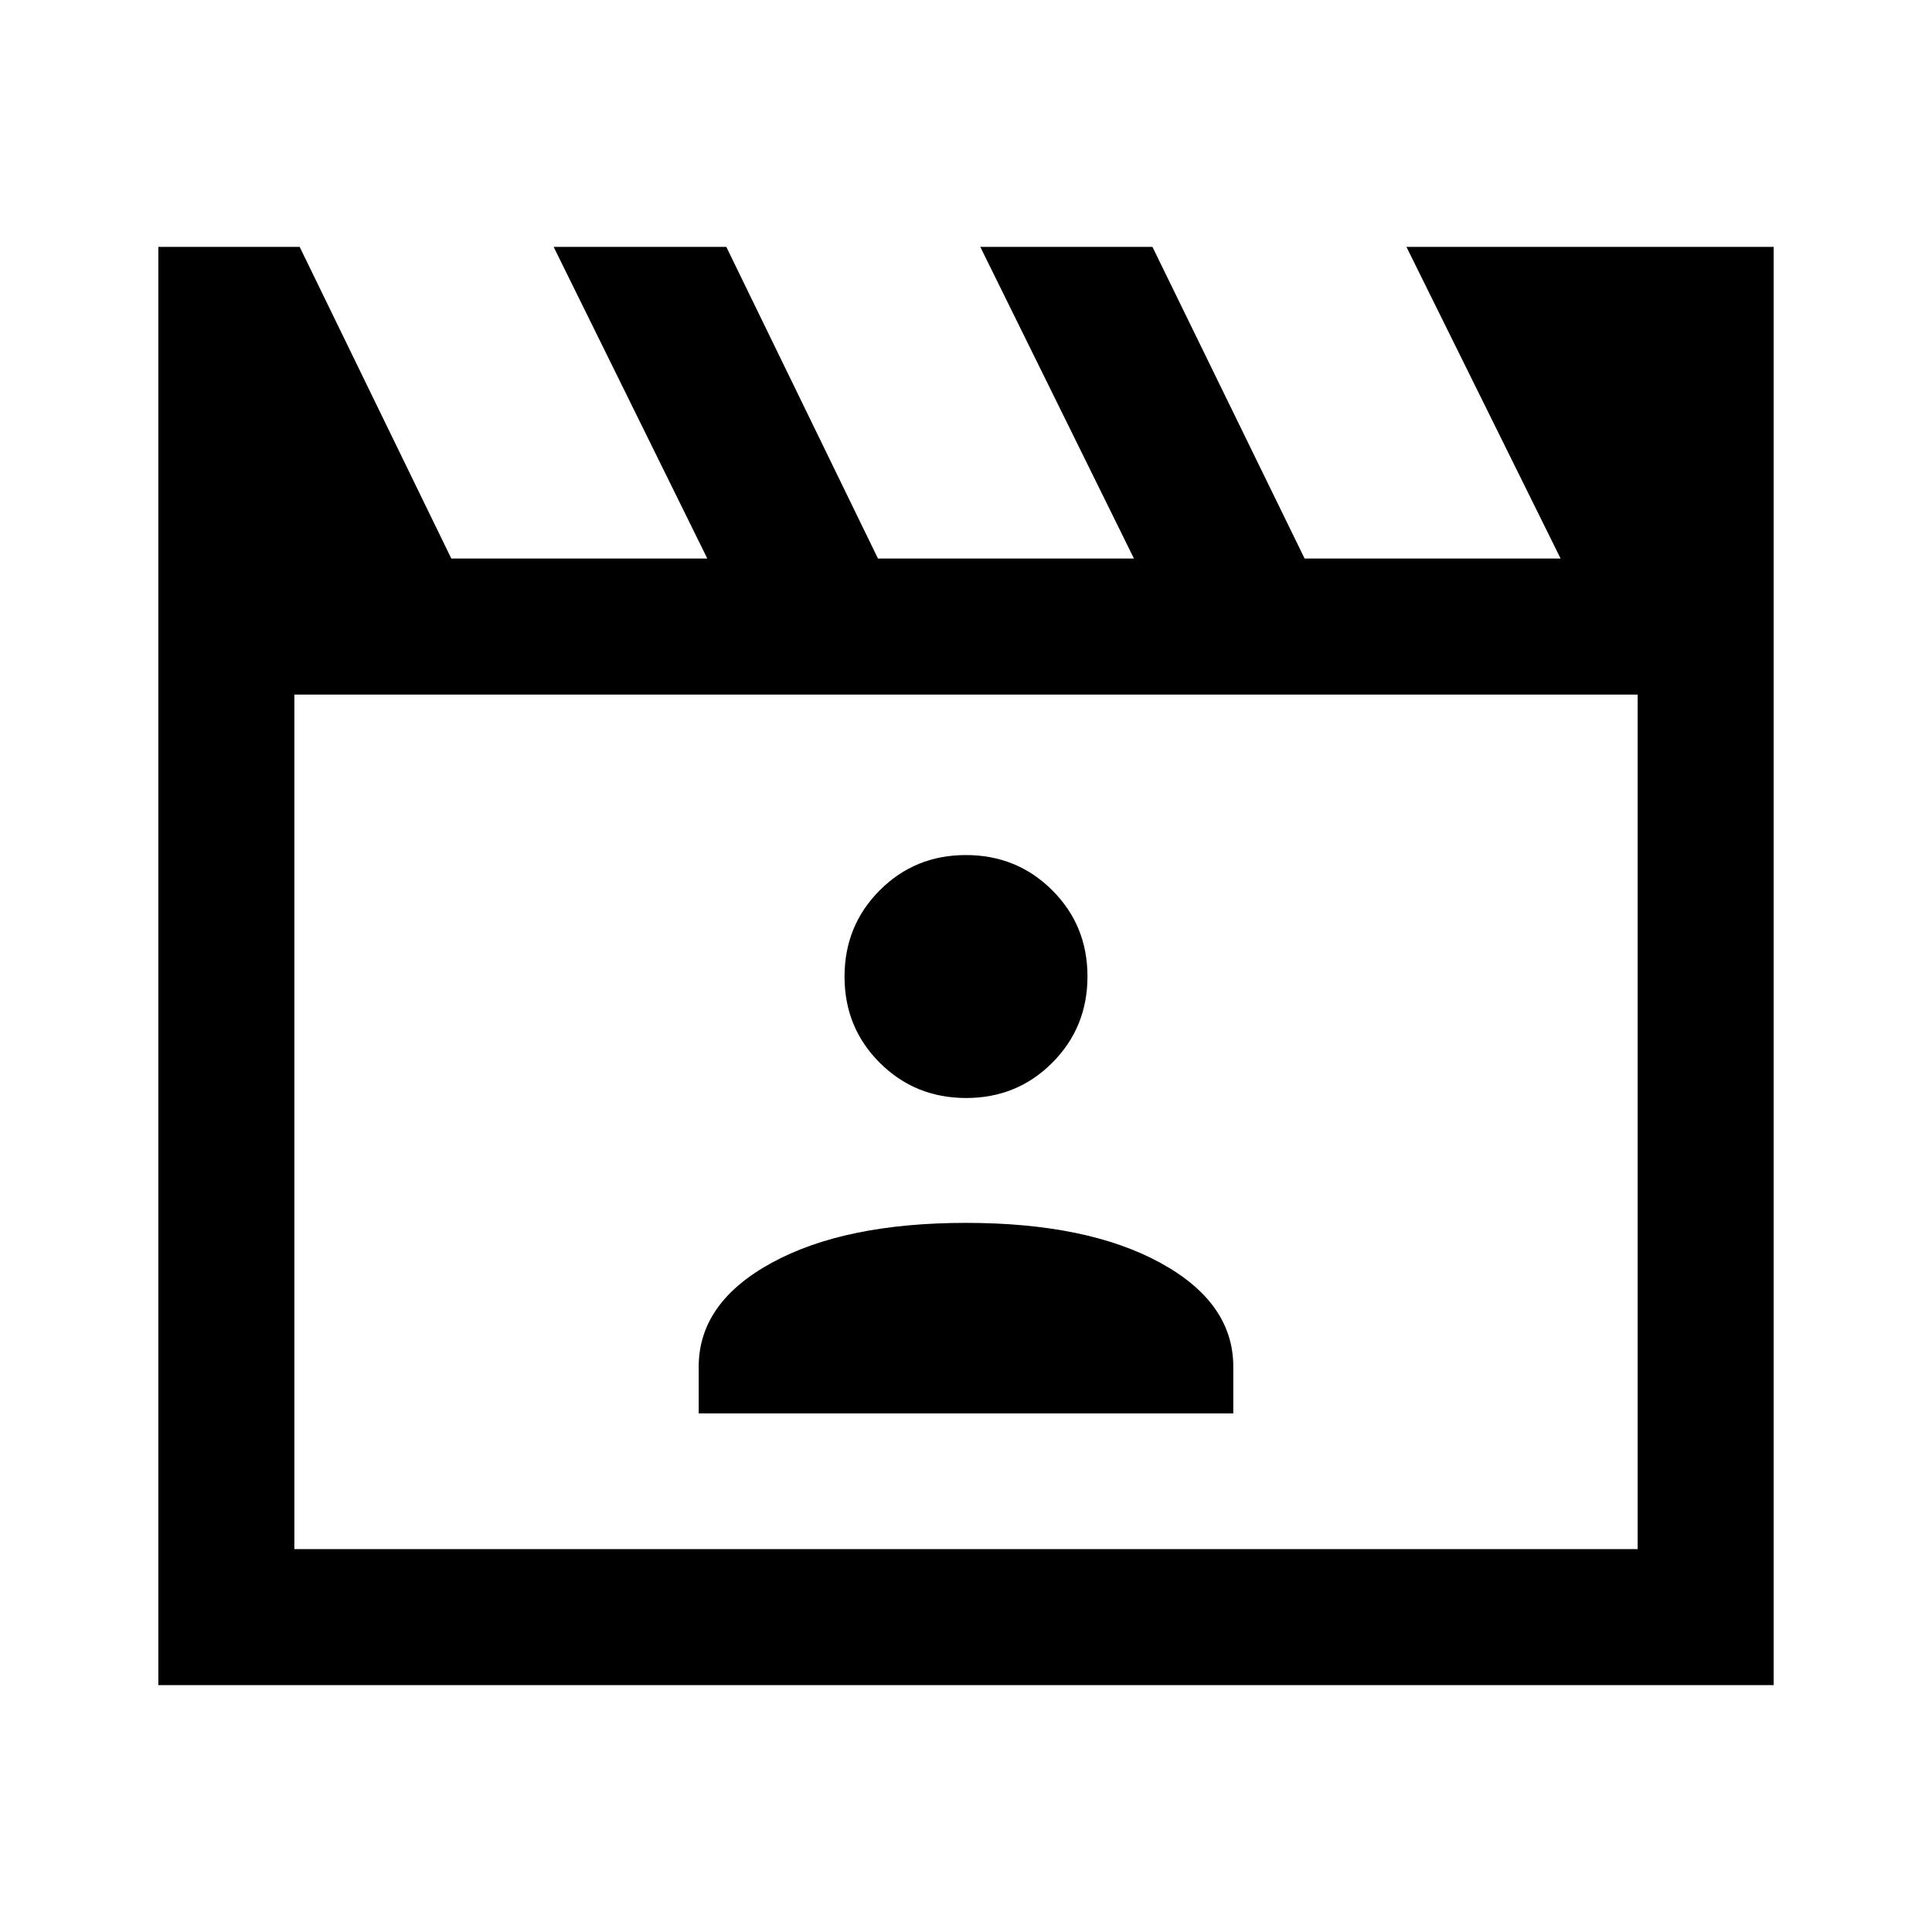 <svg xmlns="http://www.w3.org/2000/svg" height="40" viewBox="0 -960 960 960" width="40"><path d="m148.9-837.33 75.36 154.87h127.2L275.1-837.33h85.8l75.36 154.87h127.2L487.1-837.33h85.54l75.62 154.87h127.2l-76.61-154.87h182.48v714.66H78.67v-714.66h70.23Zm-2.64 222.46v424.61h667.48v-424.61H146.26Zm0 0v424.61-424.61Zm200.92 357.18h265.64v-23.18q0-31.87-36.32-51.68T480-352.36q-60.18 0-96.5 19.81t-36.32 51.68v23.18Zm132.88-156.72q25.35 0 42.82-17.53 17.48-17.54 17.48-42.89t-17.53-42.82q-17.54-17.48-42.89-17.48t-42.82 17.54q-17.48 17.53-17.48 42.88t17.53 42.82q17.54 17.48 42.89 17.48Z"/></svg>